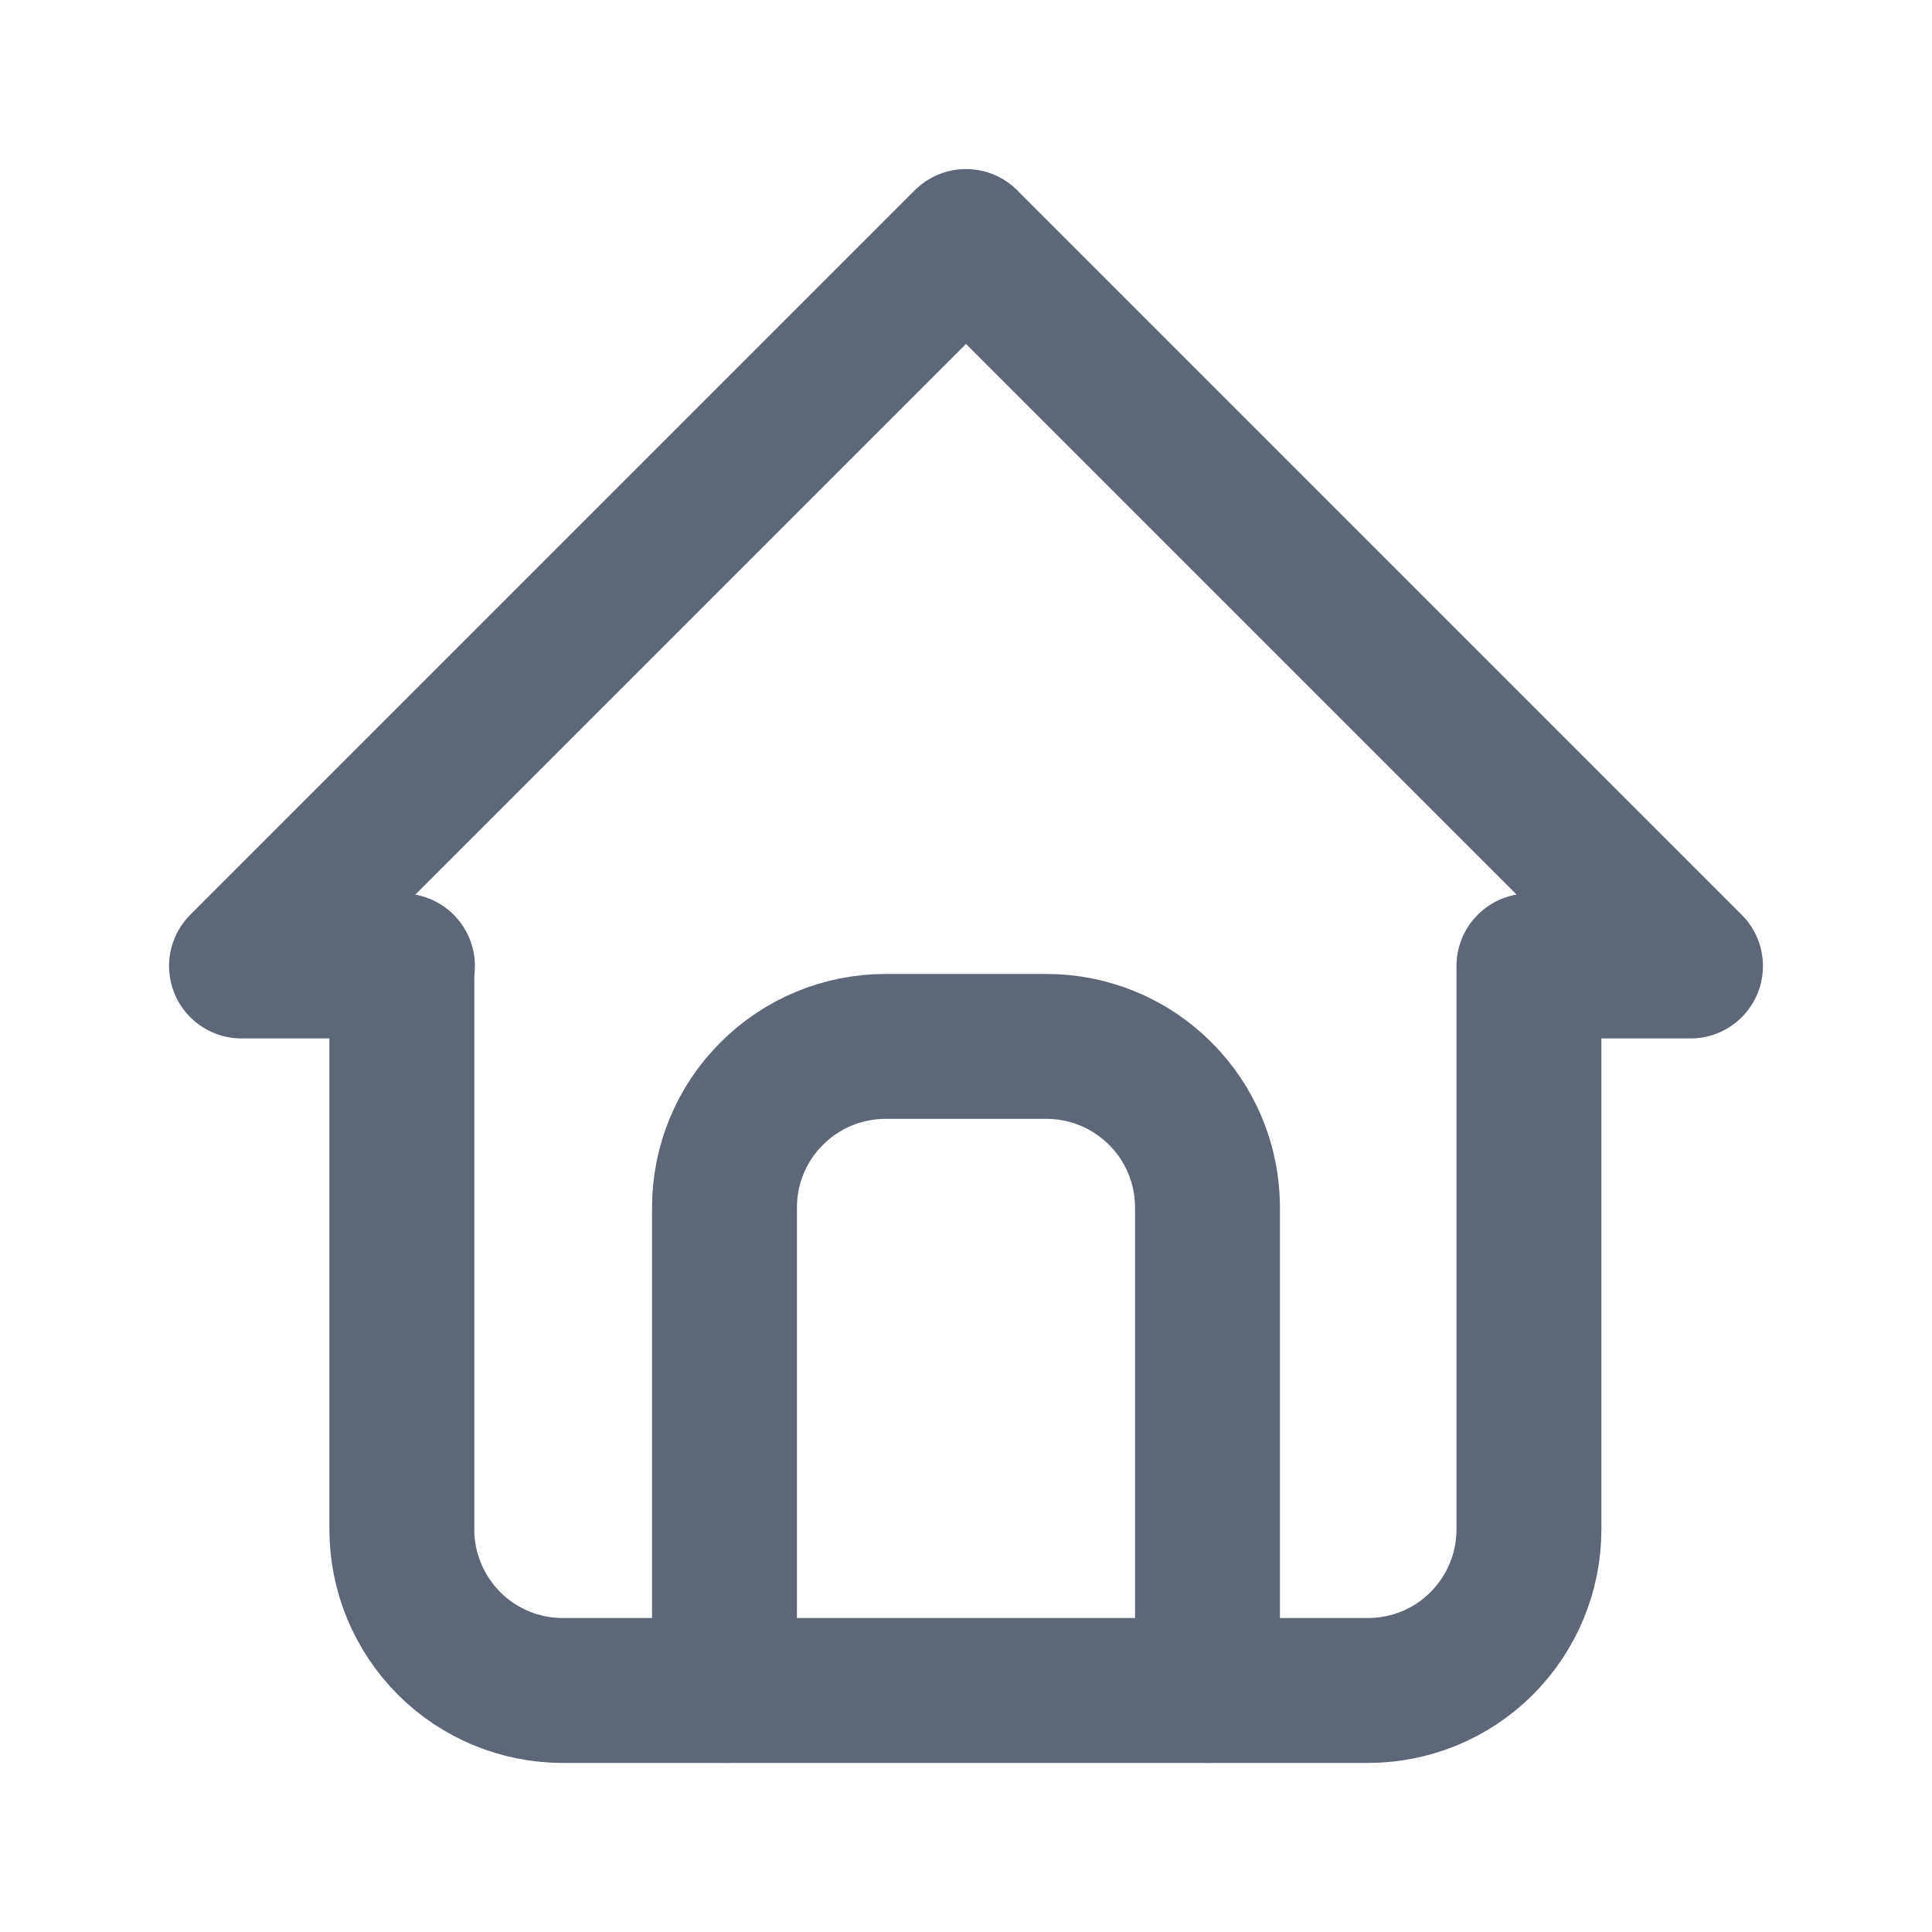 <svg width="16" height="16" viewBox="0 0 16 16" fill="none" xmlns="http://www.w3.org/2000/svg">
<path d="M3.333 8H2L8 2L14 8H12.667" stroke="#5E6777" stroke-width="1.2" stroke-linecap="round" stroke-linejoin="round"/>
<path d="M3.328 8V12.667C3.328 13.02 3.469 13.359 3.719 13.61C3.969 13.86 4.308 14 4.661 14H11.328C11.682 14 12.021 13.86 12.271 13.61C12.521 13.359 12.662 13.02 12.662 12.667V8" stroke="#5E6777" stroke-width="1.2" stroke-linecap="round" stroke-linejoin="round"/>
<path d="M6 13.999V9.999C6 9.646 6.14 9.307 6.391 9.057C6.641 8.806 6.98 8.666 7.333 8.666H8.667C9.02 8.666 9.359 8.806 9.609 9.057C9.86 9.307 10 9.646 10 9.999V13.999" stroke="#5E6777" stroke-width="1.2" stroke-linecap="round" stroke-linejoin="round"/>
</svg>
